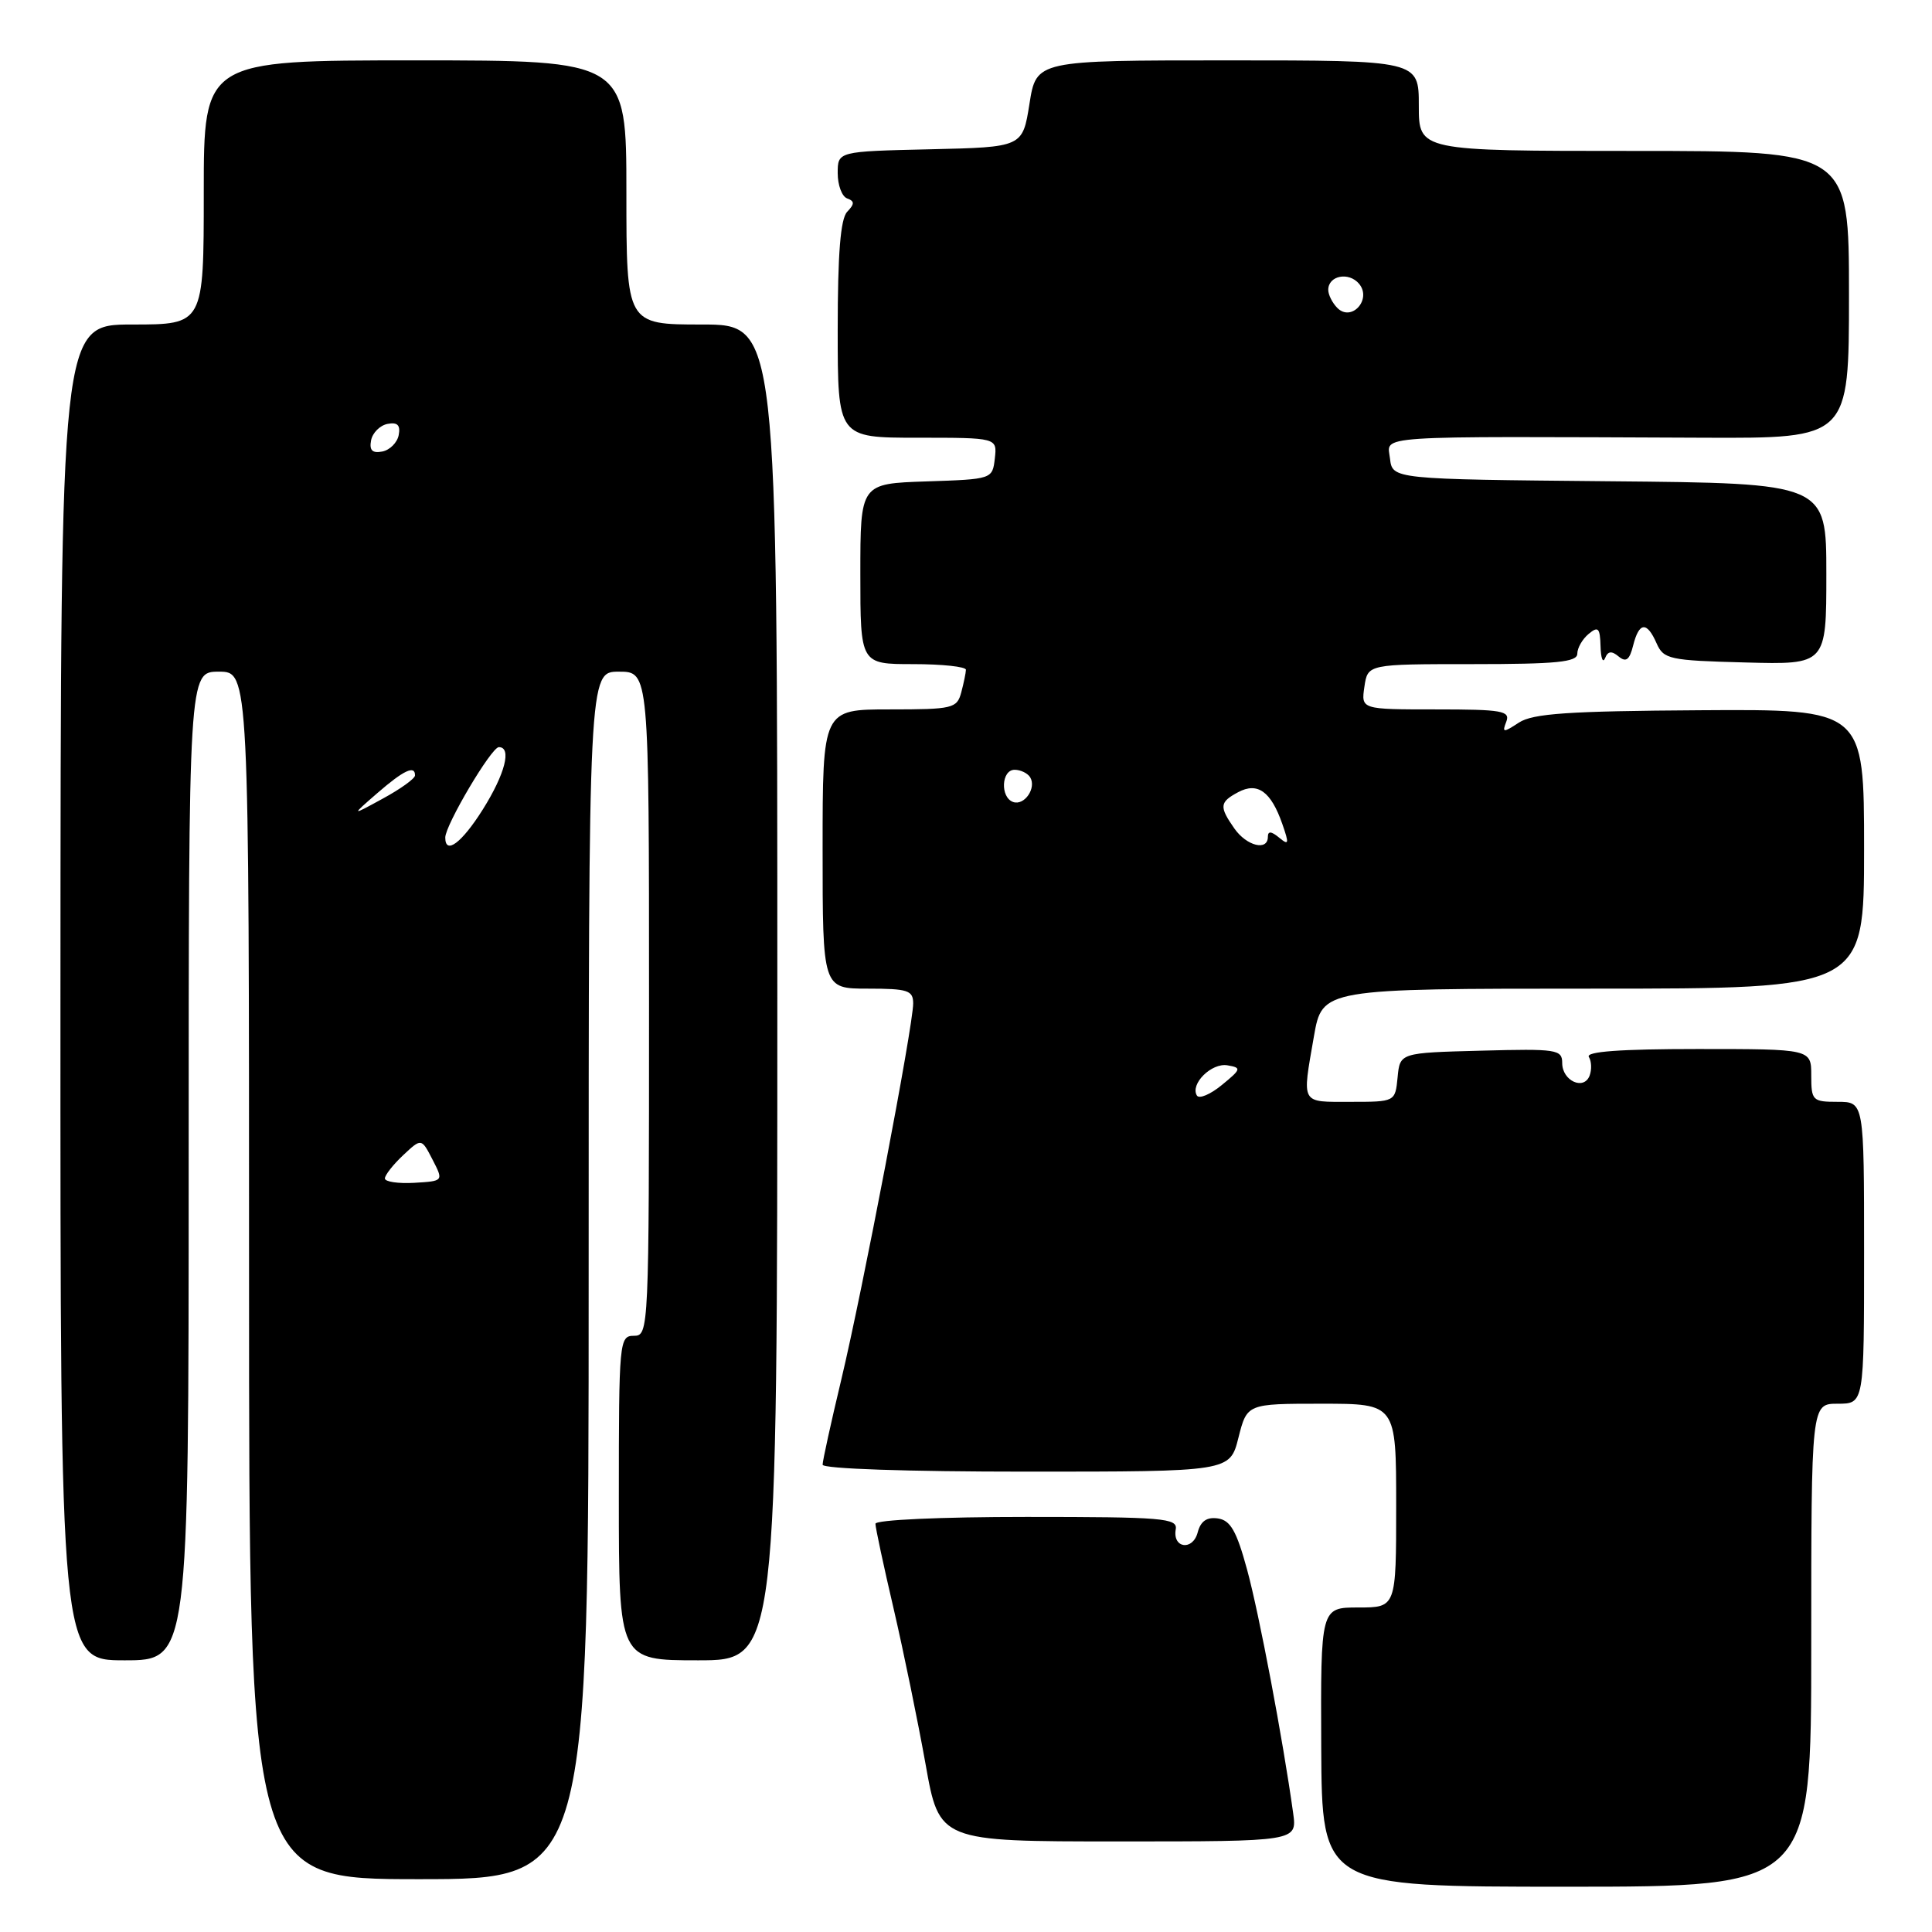 <?xml version="1.0" encoding="UTF-8" standalone="no"?>
<!DOCTYPE svg PUBLIC "-//W3C//DTD SVG 1.1//EN" "http://www.w3.org/Graphics/SVG/1.1/DTD/svg11.dtd" >
<svg xmlns="http://www.w3.org/2000/svg" xmlns:xlink="http://www.w3.org/1999/xlink" version="1.1" viewBox="0 0 256 256">
 <g >
 <path fill="currentColor"
d=" M 240.00 218.00 C 240.00 186.00 240.00 186.00 243.50 186.00 C 247.00 186.00 247.00 186.00 247.00 166.00 C 247.00 146.00 247.00 146.00 243.50 146.00 C 240.17 146.00 240.00 145.83 240.00 142.50 C 240.00 139.00 240.00 139.00 224.94 139.00 C 214.70 139.00 210.09 139.34 210.53 140.05 C 210.89 140.62 210.93 141.74 210.63 142.53 C 209.86 144.53 207.00 143.21 207.00 140.86 C 207.00 139.06 206.30 138.95 196.25 139.22 C 185.50 139.50 185.50 139.50 185.19 142.75 C 184.87 146.00 184.87 146.00 178.94 146.00 C 172.28 146.00 172.52 146.43 174.10 137.33 C 175.21 131.00 175.21 131.00 211.10 131.00 C 247.00 131.00 247.00 131.00 247.00 112.49 C 247.00 93.97 247.00 93.97 225.28 94.11 C 207.80 94.22 203.11 94.54 201.26 95.75 C 199.18 97.11 199.02 97.10 199.59 95.63 C 200.14 94.19 199.04 94.00 190.28 94.00 C 180.35 94.00 180.35 94.00 180.79 91.00 C 181.23 88.00 181.23 88.00 195.11 88.00 C 206.24 88.00 209.00 87.73 209.00 86.62 C 209.00 85.86 209.68 84.68 210.50 84.00 C 211.77 82.94 212.01 83.19 212.08 85.63 C 212.12 87.21 212.39 87.92 212.68 87.21 C 213.05 86.27 213.55 86.21 214.48 86.99 C 215.46 87.80 215.92 87.45 216.40 85.53 C 217.19 82.40 218.22 82.31 219.51 85.25 C 220.44 87.35 221.19 87.52 231.25 87.78 C 242.00 88.07 242.00 88.07 242.00 76.05 C 242.00 64.03 242.00 64.03 213.25 63.77 C 184.50 63.50 184.50 63.50 184.18 60.75 C 183.83 57.64 181.13 57.82 225.75 58.00 C 245.00 58.08 245.00 58.08 245.00 39.04 C 245.00 20.00 245.00 20.00 216.50 20.00 C 188.00 20.00 188.00 20.00 188.00 14.00 C 188.00 8.00 188.00 8.00 162.66 8.00 C 137.32 8.00 137.32 8.00 136.41 13.75 C 135.50 19.50 135.50 19.50 123.25 19.78 C 111.00 20.06 111.00 20.06 111.00 22.95 C 111.00 24.53 111.56 26.04 112.25 26.29 C 113.25 26.66 113.25 27.02 112.25 28.07 C 111.37 29.01 111.00 33.63 111.00 43.70 C 111.00 58.00 111.00 58.00 121.57 58.00 C 132.13 58.00 132.13 58.00 131.82 60.75 C 131.50 63.49 131.47 63.50 122.75 63.79 C 114.00 64.08 114.00 64.08 114.00 76.04 C 114.00 88.00 114.00 88.00 121.00 88.00 C 124.85 88.00 127.99 88.34 127.99 88.75 C 127.98 89.16 127.70 90.51 127.37 91.75 C 126.80 93.87 126.25 94.00 117.88 94.00 C 109.00 94.00 109.00 94.00 109.00 112.50 C 109.00 131.00 109.00 131.00 115.00 131.00 C 120.31 131.00 121.00 131.23 121.00 132.97 C 121.00 135.92 114.30 170.98 111.47 182.83 C 110.11 188.51 109.00 193.57 109.00 194.08 C 109.00 194.62 120.23 195.00 135.99 195.00 C 162.97 195.00 162.97 195.00 164.10 190.50 C 165.24 186.00 165.24 186.00 175.12 186.00 C 185.00 186.00 185.00 186.00 185.00 199.50 C 185.00 213.00 185.00 213.00 179.99 213.00 C 174.99 213.00 174.99 213.00 175.07 231.50 C 175.16 250.00 175.16 250.00 207.58 250.00 C 240.00 250.00 240.00 250.00 240.00 218.00 Z  M 78.00 169.00 C 78.00 89.00 78.00 89.00 82.00 89.00 C 86.00 89.00 86.00 89.00 86.00 133.00 C 86.00 176.33 85.97 177.00 84.00 177.00 C 82.06 177.00 82.00 177.67 82.00 198.50 C 82.00 220.00 82.00 220.00 92.50 220.00 C 103.00 220.00 103.00 220.00 103.00 131.50 C 103.00 43.00 103.00 43.00 93.00 43.00 C 83.00 43.00 83.00 43.00 83.00 25.50 C 83.00 8.00 83.00 8.00 55.00 8.00 C 27.00 8.00 27.00 8.00 27.00 25.50 C 27.00 43.00 27.00 43.00 17.52 43.00 C 8.04 43.00 8.04 43.00 8.01 131.50 C 7.99 220.00 7.99 220.00 16.49 220.00 C 25.00 220.00 25.00 220.00 25.00 154.50 C 25.00 89.00 25.00 89.00 29.00 89.00 C 33.00 89.00 33.00 89.00 33.00 169.00 C 33.00 249.00 33.00 249.00 55.50 249.00 C 78.00 249.00 78.00 249.00 78.00 169.00 Z  M 171.35 240.25 C 170.00 230.52 166.85 213.86 165.25 208.00 C 163.85 202.85 163.04 201.44 161.37 201.20 C 159.91 200.99 159.09 201.56 158.70 203.05 C 158.05 205.53 155.35 205.16 155.79 202.65 C 156.06 201.16 154.10 201.00 136.04 201.00 C 124.65 201.00 116.00 201.39 116.00 201.91 C 116.00 202.41 117.08 207.48 118.41 213.16 C 119.73 218.85 121.63 228.11 122.64 233.75 C 124.46 244.00 124.46 244.00 148.17 244.00 C 171.87 244.00 171.87 244.00 171.35 240.25 Z  M 158.60 145.17 C 157.66 143.65 160.53 140.80 162.64 141.16 C 164.53 141.48 164.48 141.66 161.90 143.77 C 160.38 145.02 158.90 145.64 158.60 145.17 Z  M 163.56 109.78 C 161.53 106.88 161.59 106.29 164.06 104.97 C 166.63 103.59 168.41 104.87 169.91 109.17 C 170.84 111.83 170.78 112.06 169.49 110.99 C 168.45 110.13 168.00 110.10 168.00 110.88 C 168.00 112.80 165.19 112.11 163.56 109.78 Z  M 134.25 106.27 C 132.51 105.66 132.68 102.00 134.44 102.00 C 135.23 102.00 136.16 102.45 136.50 102.99 C 137.37 104.41 135.74 106.79 134.25 106.27 Z  M 177.21 40.81 C 176.54 40.14 176.00 39.06 176.00 38.41 C 176.00 36.51 178.73 35.98 180.09 37.61 C 181.80 39.67 179.09 42.69 177.21 40.81 Z  M 51.00 156.15 C 51.00 155.71 52.09 154.32 53.42 153.07 C 55.84 150.80 55.84 150.80 57.31 153.65 C 58.78 156.50 58.78 156.50 54.89 156.73 C 52.75 156.85 51.00 156.59 51.00 156.15 Z  M 59.00 110.98 C 59.00 109.33 65.11 99.00 66.10 99.00 C 67.84 99.00 66.93 102.55 63.98 107.25 C 61.19 111.69 59.00 113.33 59.00 110.98 Z  M 50.00 105.09 C 53.50 102.05 55.01 101.35 54.99 102.75 C 54.99 103.16 53.08 104.54 50.74 105.81 C 46.50 108.13 46.50 108.13 50.00 105.09 Z  M 49.17 58.35 C 49.36 57.35 50.35 56.36 51.35 56.17 C 52.67 55.92 53.08 56.33 52.83 57.65 C 52.64 58.65 51.65 59.64 50.65 59.83 C 49.33 60.08 48.92 59.67 49.17 58.35 Z "/>
</g>
</svg>